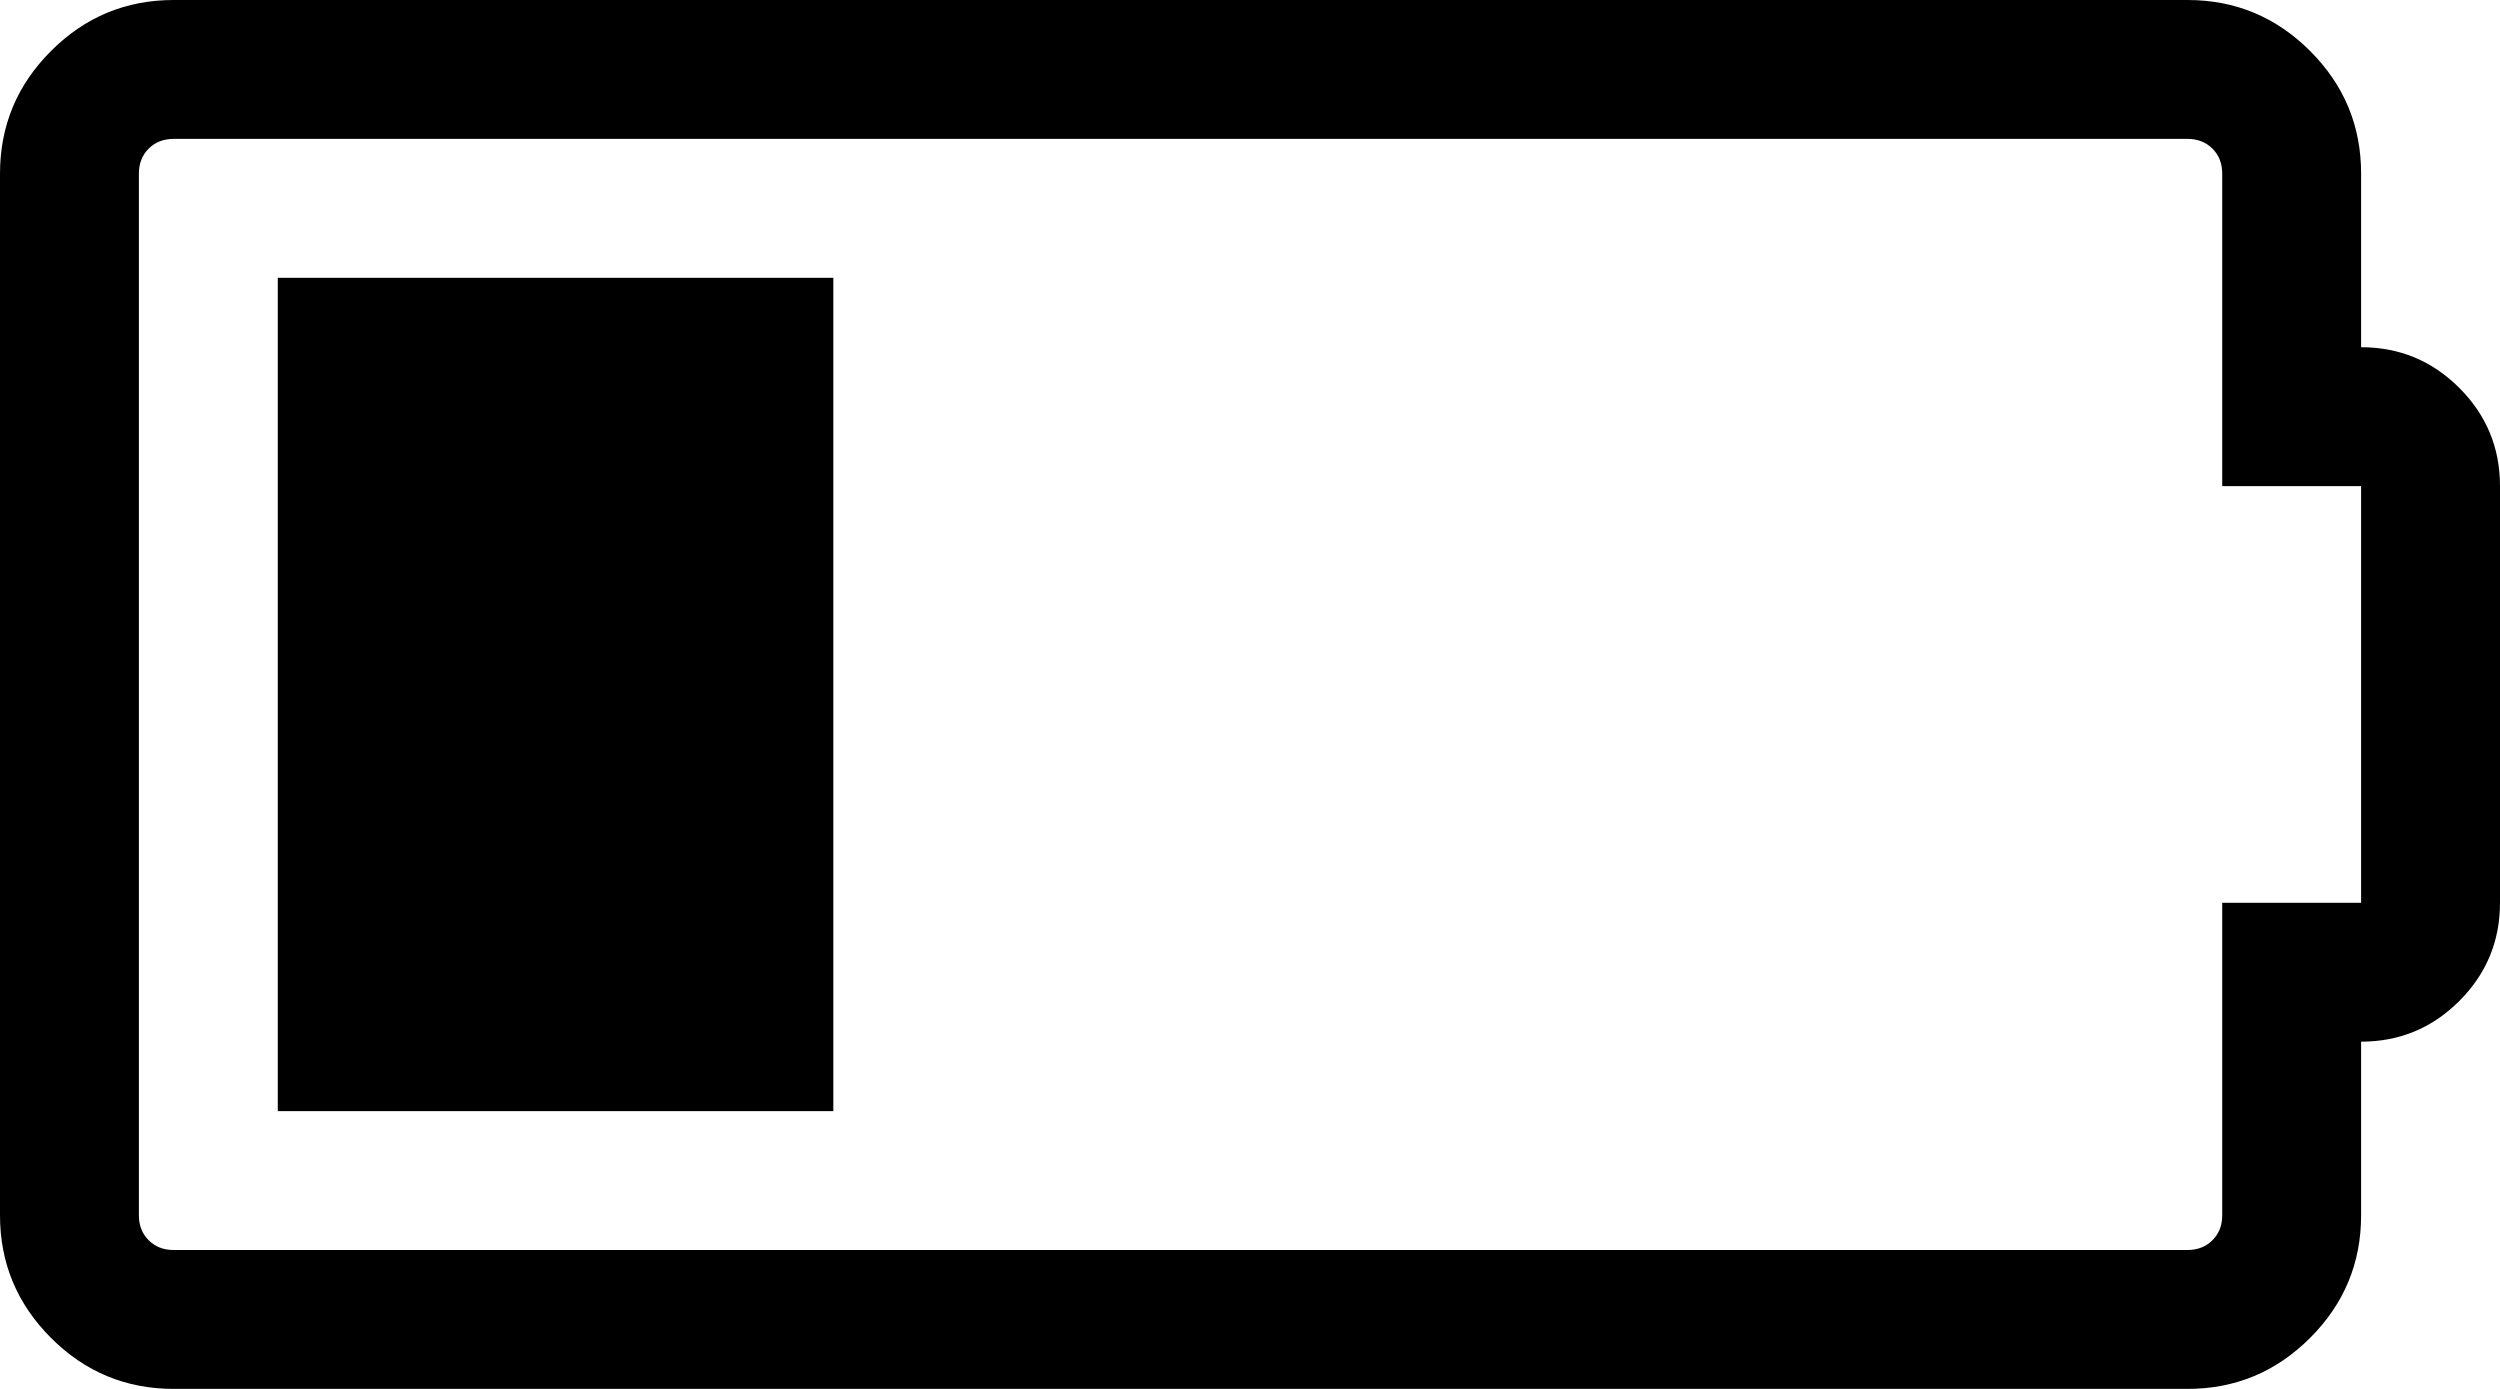 <svg xmlns="http://www.w3.org/2000/svg" xmlns:xlink="http://www.w3.org/1999/xlink" width="2304" height="1280" viewBox="0 0 2304 1280"><path fill="currentColor" d="M256 1024V256h512v768zm1920-704q53 0 90.5 37.5T2304 448v384q0 53-37.5 90.5T2176 960v160q0 66-47 113t-113 47H160q-66 0-113-47T0 1120V160Q0 94 47 47T160 0h1856q66 0 113 47t47 113zm0 512V448h-128V160q0-14-9-23t-23-9H160q-14 0-23 9t-9 23v960q0 14 9 23t23 9h1856q14 0 23-9t9-23V832z"/></svg>